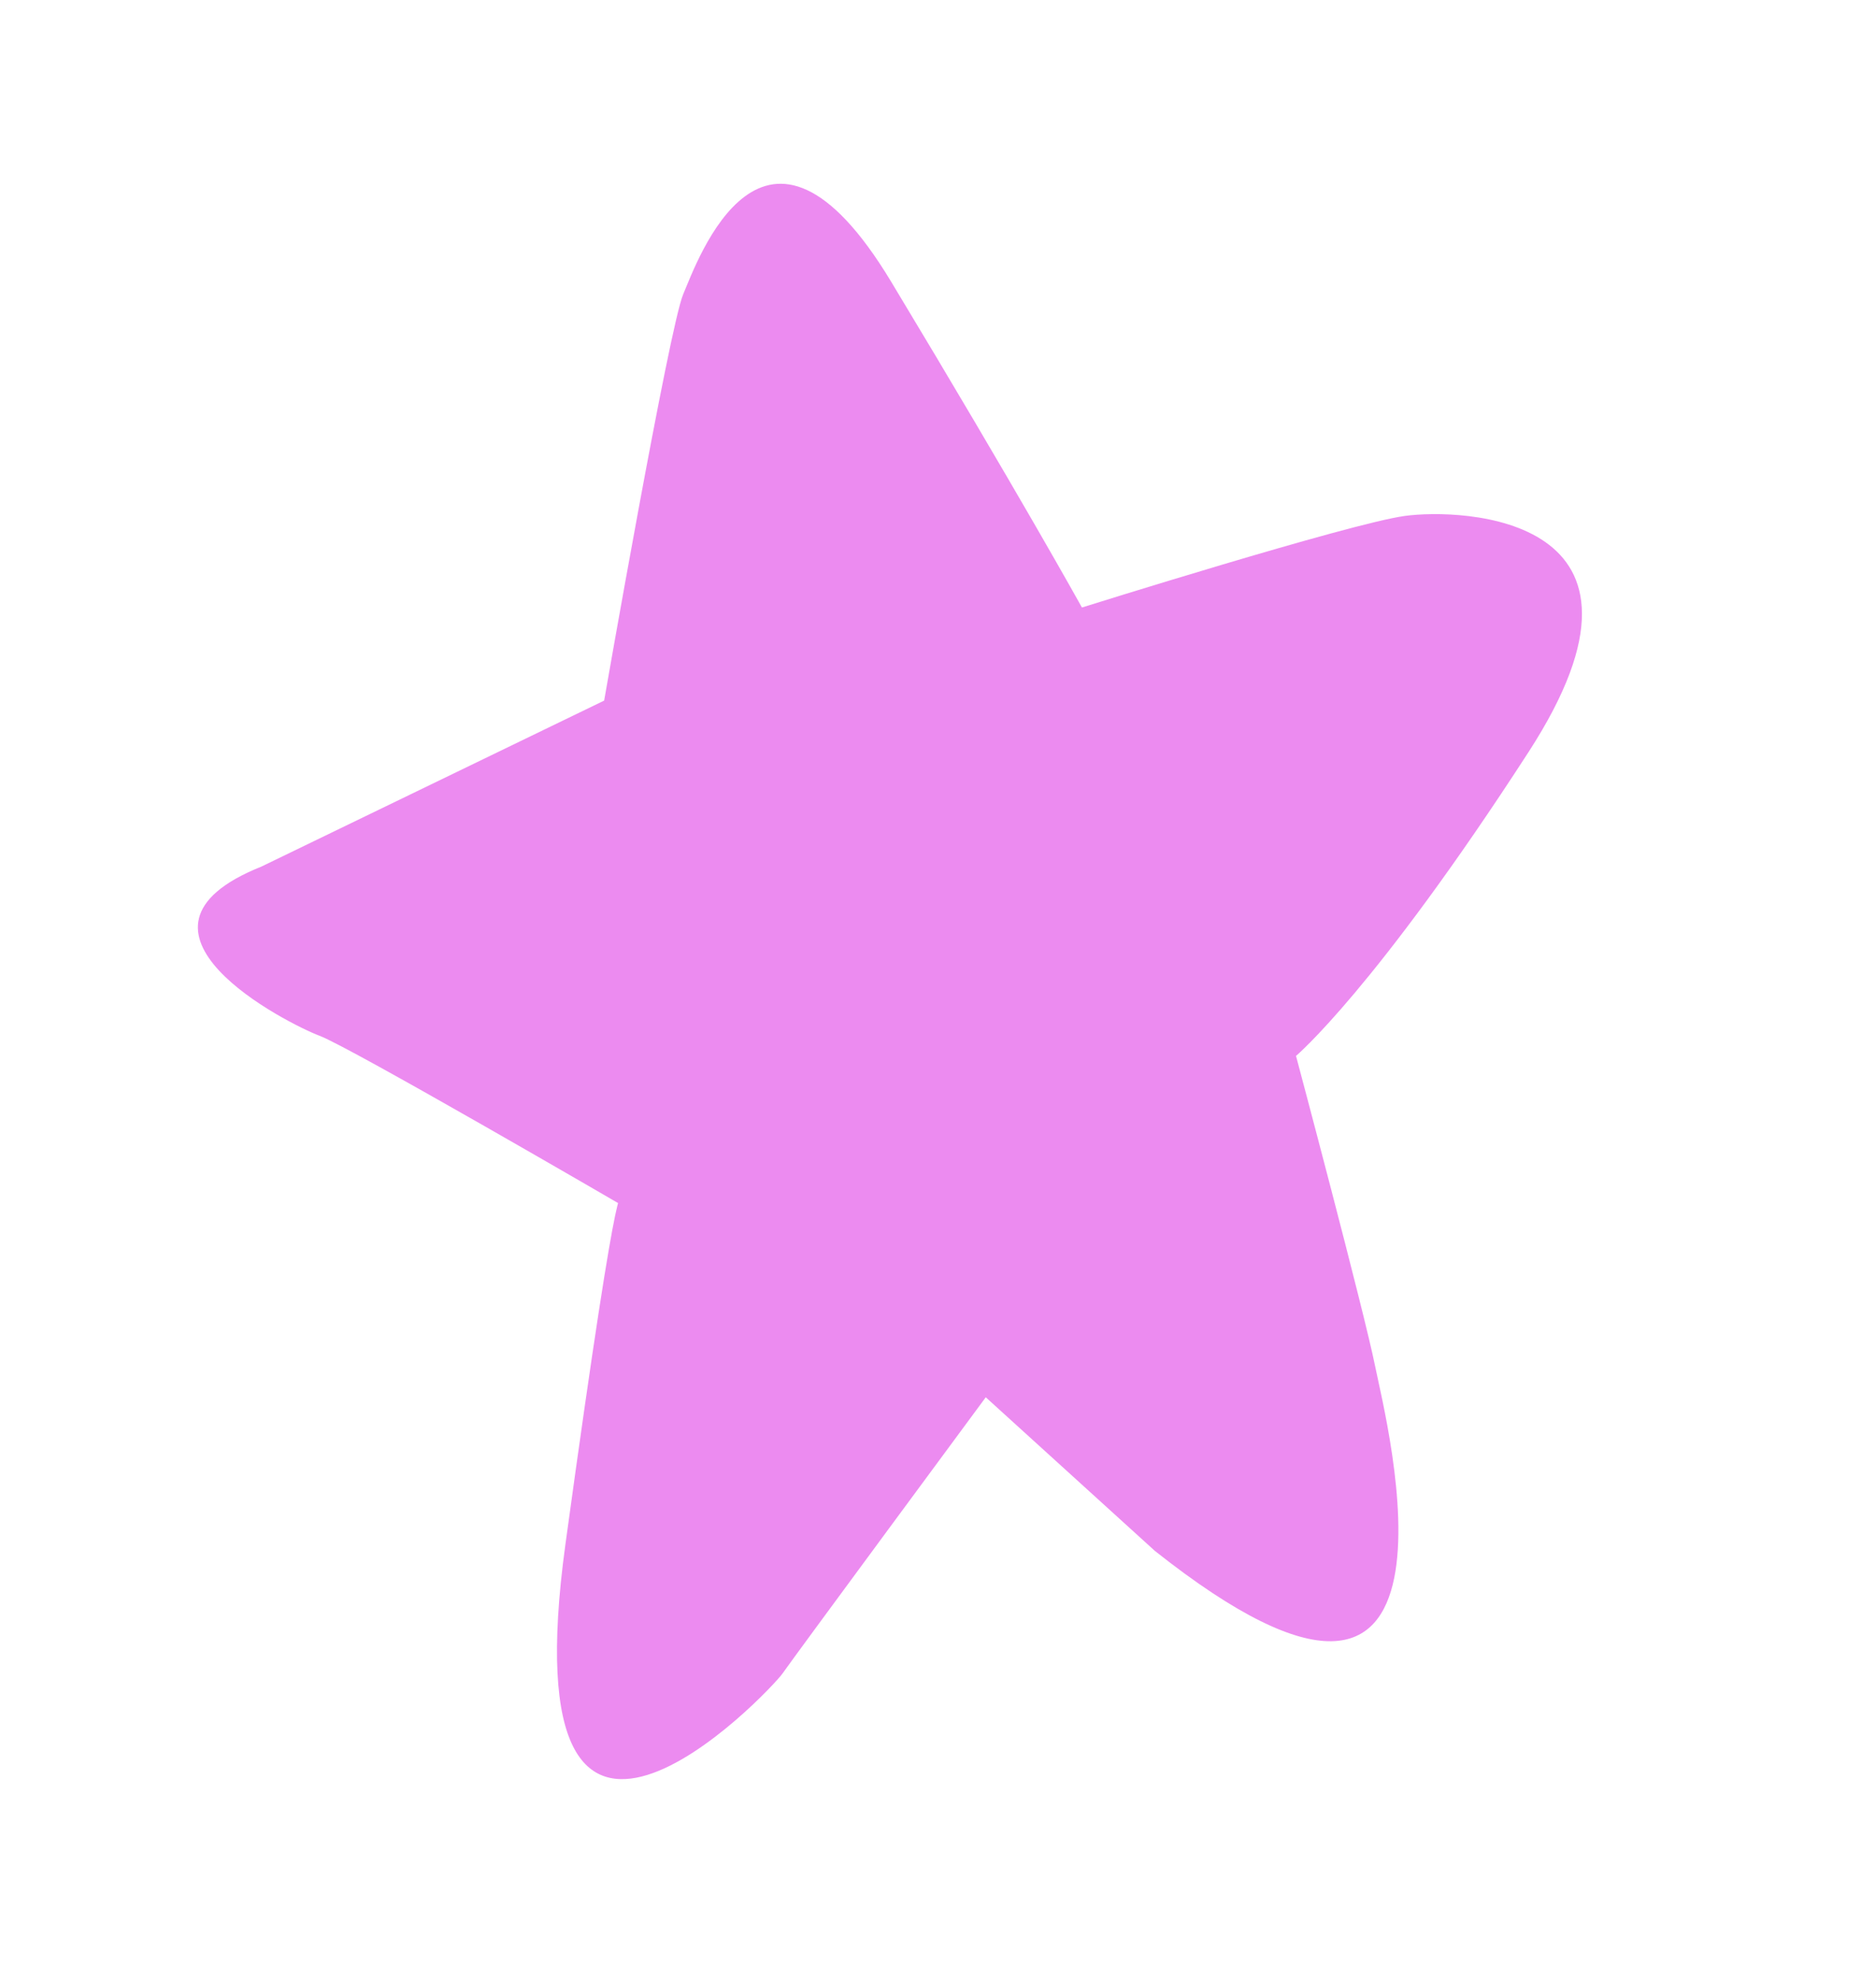 <?xml version="1.0" encoding="UTF-8"?>
<svg id="Hand_drawn_2" data-name="Hand drawn 2" xmlns="http://www.w3.org/2000/svg" viewBox="0 0 2241.24 2364.74">
  <defs>
    <style>
      .cls-1 {
        fill: #ec8bf0;
      }
    </style>
  </defs>
  <g id="Without_border_text" data-name="Without border + text">
    <g id="Star_2" data-name="Star 2">
      <path id="Star_2-2" data-name="Star 2" class="cls-1" d="m312.2,1035.12l409.57-198.3s77.84-446.64,94.52-485.55c16.68-38.92,96.37-266.87,248.34-14.83,151.97,252.04,227.95,389.18,227.95,389.18,0,0,318.76-100.08,385.48-109.34,66.72-9.27,331.73-1.85,148.26,281.7-183.47,283.55-277.99,363.24-277.99,363.24,0,0,81.54,305.79,94.52,370.65,12.97,64.86,135.5,536.4-263.16,220.54l-202.01-183.47s-227.95,308.57-242.78,329.88c-14.83,21.31-328.95,353.05-259.46-153.82,69.5-506.87,66.72-405.86,66.72-405.86,0,0-323.39-188.11-360.46-202.01-37.07-13.9-259.46-126.02-69.5-202.01Z"/>
    </g>
  </g>
</svg>